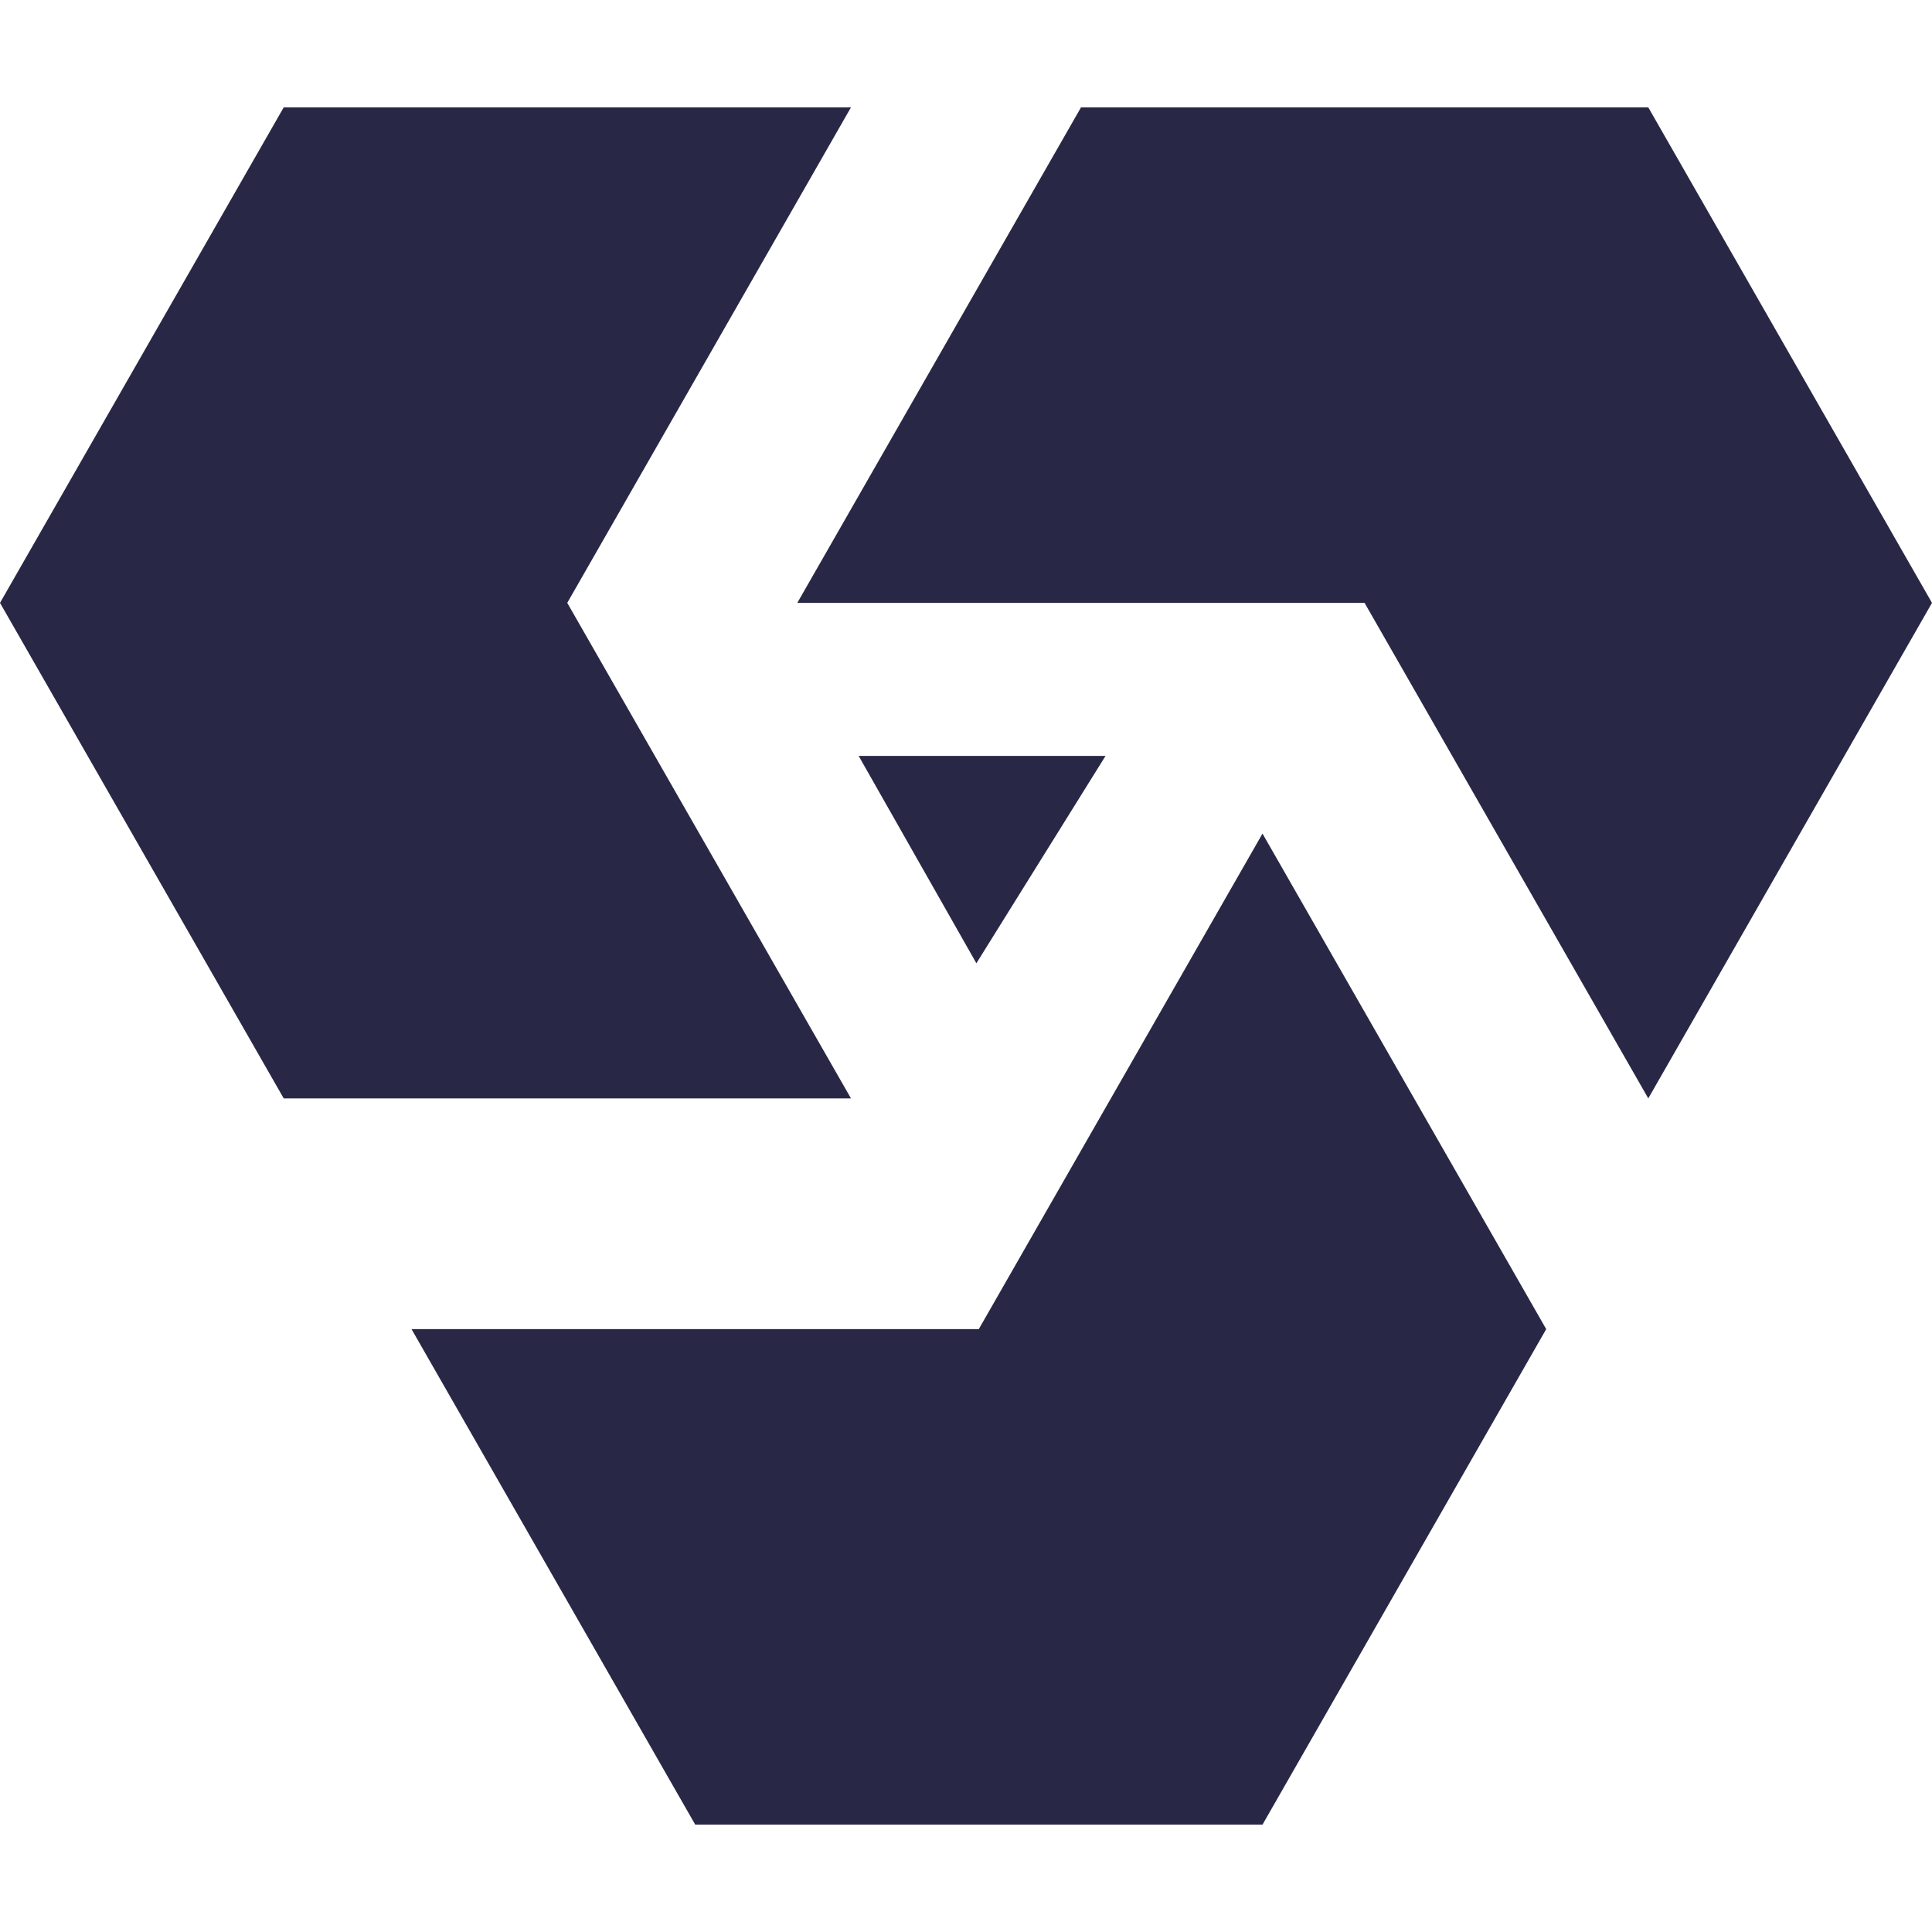 <svg viewBox="0 0 113.38 100.78" width="35px" height="35px" xmlns="http://www.w3.org/2000/svg" xmlns:xlink="http://www.w3.org/1999/xlink">
  <g id="icon" fill="#282846">
    <polygon points="49.94 58.16 33.29 29.08 49.94 0 16.65 0 0 29.08 16.65 58.16 49.94 58.16"></polygon>
    <polygon points="74.09 42.62 57.44 71.7 24.15 71.7 40.8 100.78 74.09 100.78 90.74 71.7 74.09 42.62"></polygon>
    <polygon points="46.79 29.08 80.08 29.08 96.73 58.16 113.38 29.08 96.73 0 63.44 0 46.79 29.08"></polygon>
    <polygon points="64.88 38.06 57.3 50.23 50.39 38.06 64.88 38.06"></polygon>
  </g>
</svg>